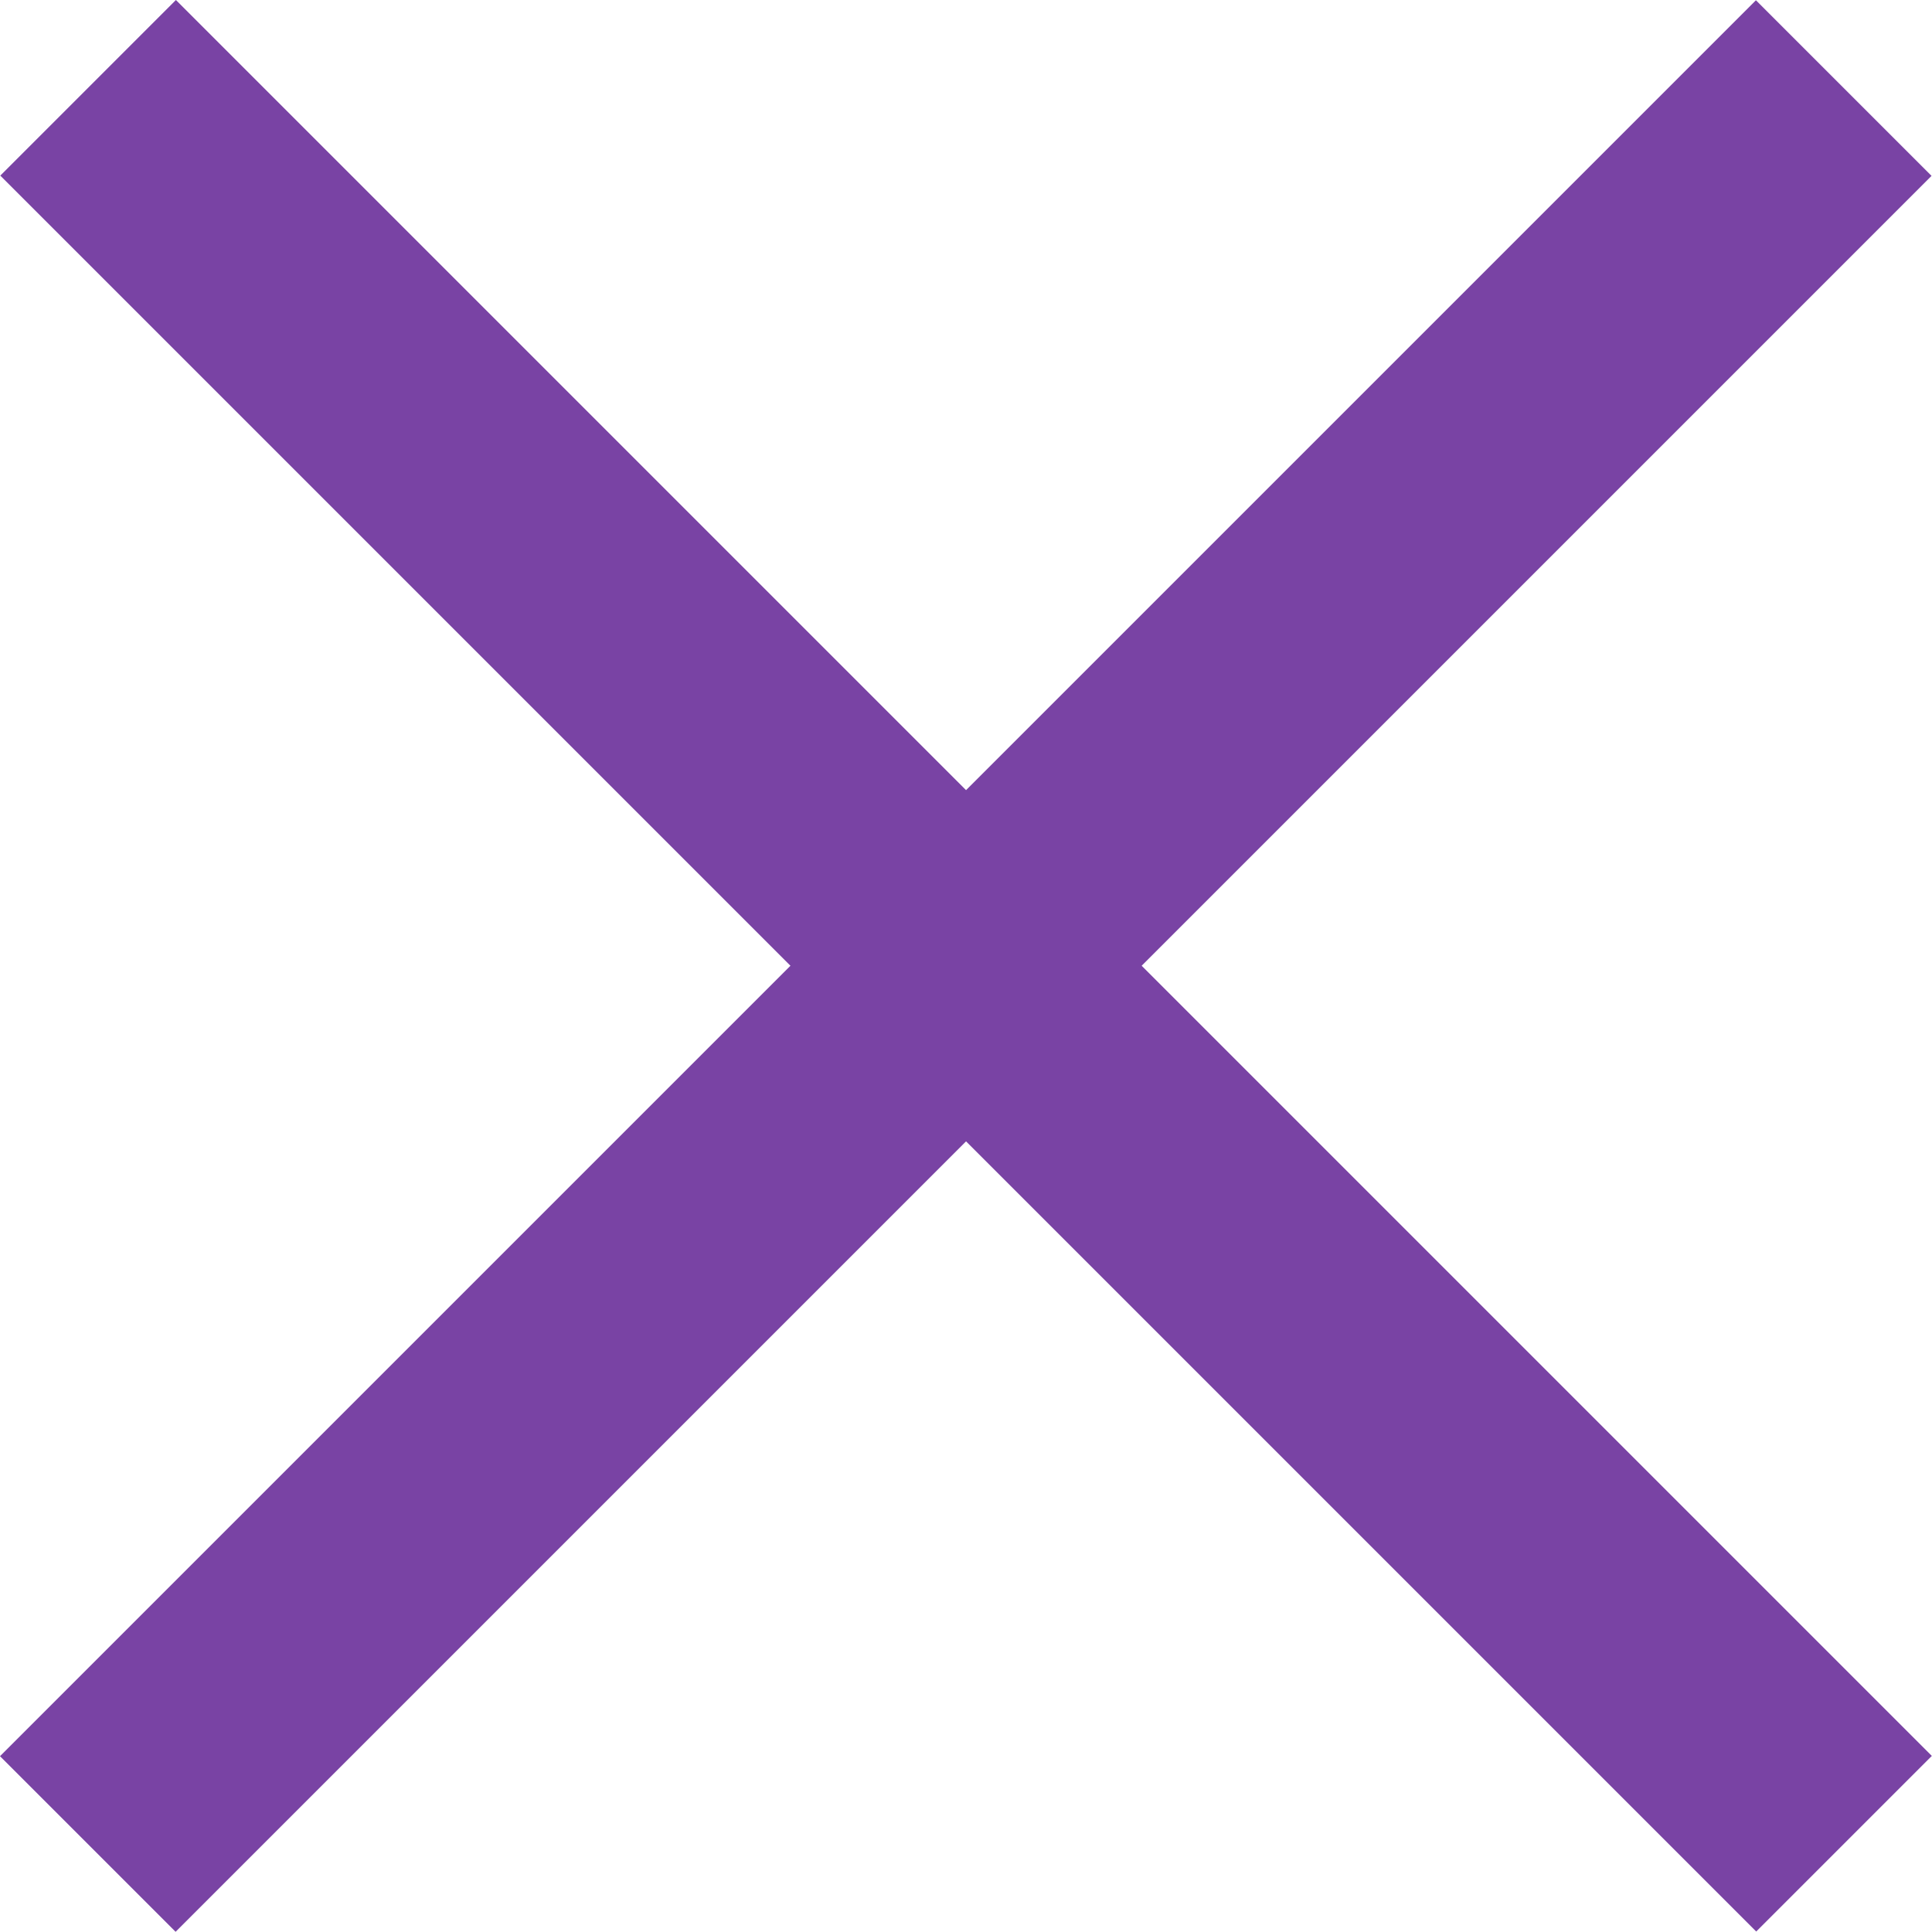 <svg width="23" height="23" viewBox="0 0 23 23" fill="none" xmlns="http://www.w3.org/2000/svg">
<rect width="29.567" height="2.957" transform="matrix(0.707 0.707 -0.707 0.707 2.094 0)" fill="#7943A4"/>
<rect width="29.567" height="2.957" transform="matrix(0.707 -0.707 0.707 0.707 0 20.907)" fill="#7943A4"/>
</svg>
